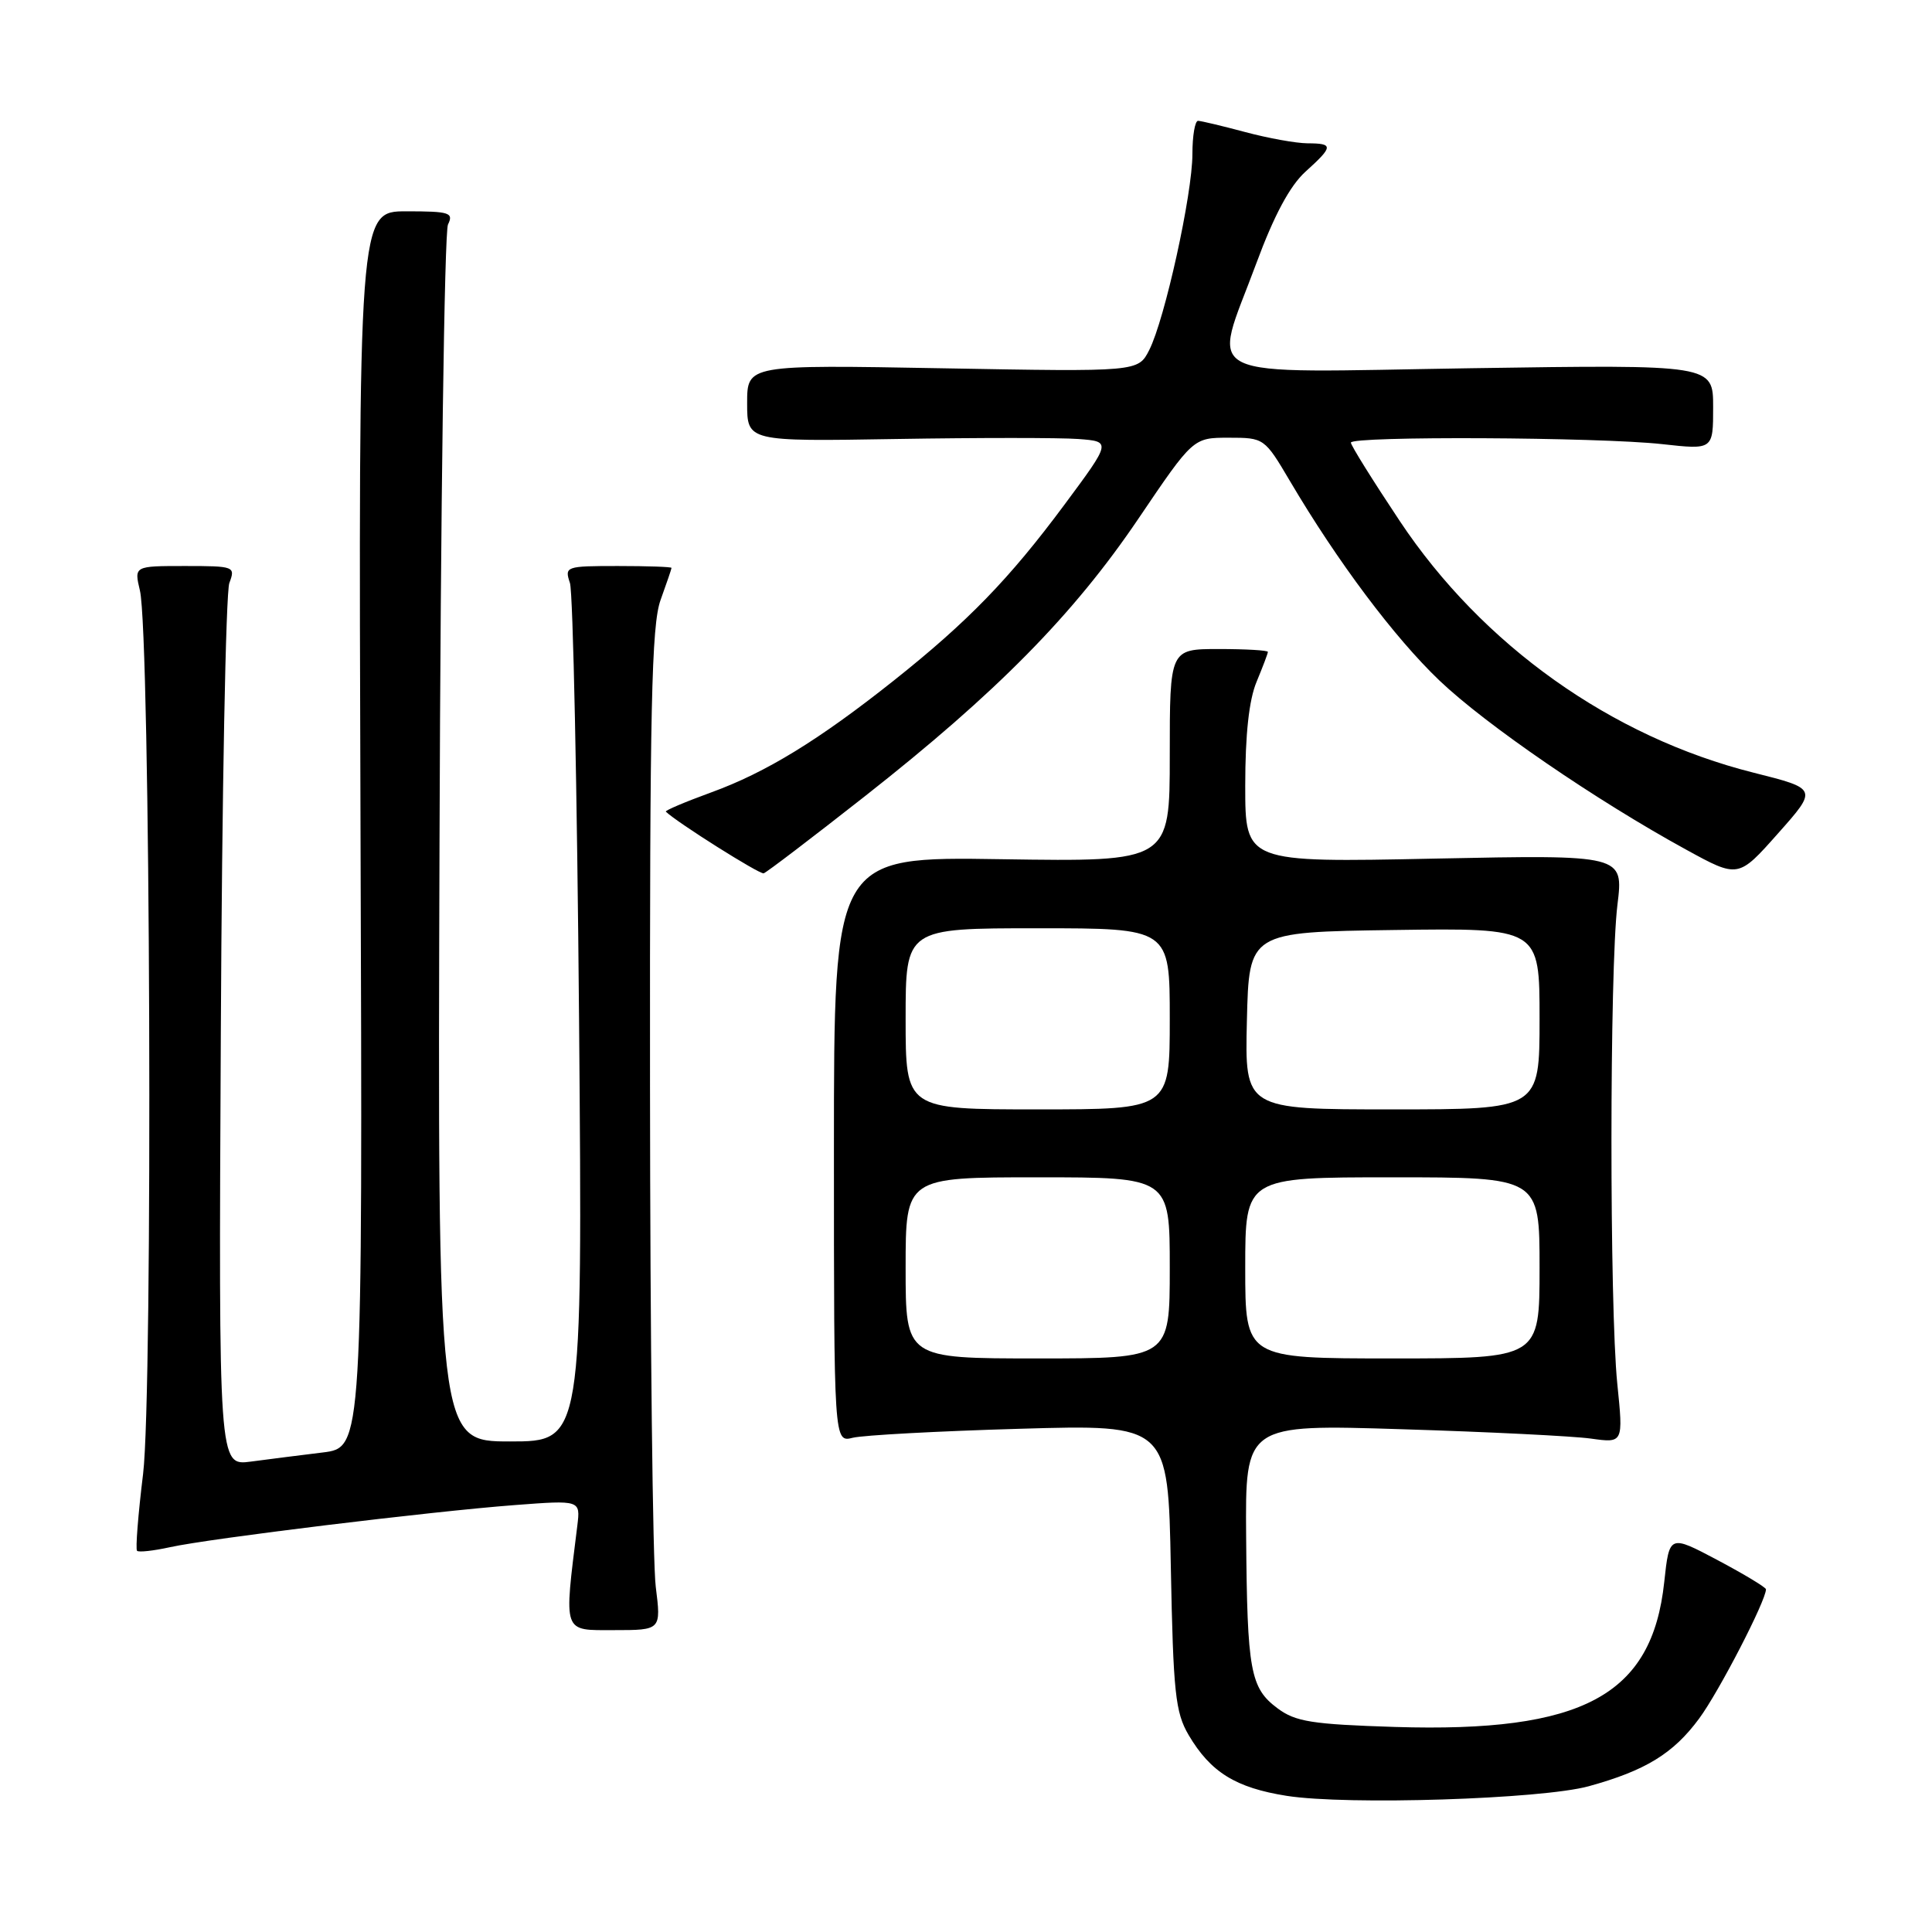 <?xml version="1.0" encoding="UTF-8" standalone="no"?>
<!DOCTYPE svg PUBLIC "-//W3C//DTD SVG 1.1//EN" "http://www.w3.org/Graphics/SVG/1.1/DTD/svg11.dtd" >
<svg xmlns="http://www.w3.org/2000/svg" xmlns:xlink="http://www.w3.org/1999/xlink" version="1.1" viewBox="0 0 256 256">
 <g >
 <path fill="currentColor"
d=" M 210.50 236.69 C 218.05 234.61 221.72 232.36 225.15 227.71 C 227.76 224.18 234.00 212.10 234.00 210.59 C 234.00 210.34 231.12 208.60 227.60 206.73 C 221.20 203.34 221.20 203.34 220.52 209.63 C 218.91 224.67 209.75 229.60 184.83 228.83 C 173.85 228.48 171.66 228.14 169.28 226.36 C 165.67 223.67 165.26 221.43 165.12 203.62 C 165.00 188.73 165.00 188.73 185.75 189.38 C 197.16 189.73 208.44 190.29 210.80 190.62 C 215.10 191.22 215.10 191.22 214.30 183.36 C 213.26 173.11 213.27 128.40 214.32 119.88 C 215.13 113.26 215.13 113.26 190.07 113.77 C 165.00 114.29 165.00 114.29 165.00 104.11 C 165.00 97.33 165.50 92.74 166.50 90.35 C 167.32 88.37 168.00 86.59 168.00 86.38 C 168.00 86.17 165.07 86.00 161.50 86.00 C 155.00 86.00 155.00 86.00 155.00 100.10 C 155.00 114.19 155.00 114.19 132.75 113.85 C 110.50 113.50 110.50 113.50 110.50 152.32 C 110.50 191.14 110.50 191.14 113.00 190.51 C 114.38 190.17 124.34 189.63 135.14 189.32 C 154.78 188.75 154.78 188.75 155.14 207.62 C 155.46 224.29 155.74 226.90 157.50 229.90 C 160.41 234.83 163.73 236.89 170.50 237.96 C 178.54 239.22 204.26 238.40 210.50 236.69 Z  M 86.89 210.25 C 86.49 207.09 86.15 177.28 86.13 144.00 C 86.09 93.76 86.33 82.82 87.53 79.50 C 88.32 77.30 88.98 75.39 88.98 75.25 C 88.99 75.11 85.80 75.00 81.88 75.00 C 74.95 75.00 74.79 75.06 75.52 77.25 C 75.93 78.49 76.47 104.59 76.73 135.25 C 77.19 191.00 77.19 191.00 67.59 191.00 C 57.98 191.00 57.98 191.00 58.24 111.25 C 58.38 67.39 58.89 30.71 59.36 29.75 C 60.13 28.18 59.57 28.00 53.86 28.00 C 47.50 28.00 47.50 28.00 47.77 109.90 C 48.05 191.81 48.05 191.81 42.77 192.46 C 39.87 192.81 35.58 193.36 33.23 193.67 C 28.97 194.23 28.97 194.23 29.26 136.87 C 29.41 105.31 29.92 78.49 30.39 77.25 C 31.21 75.06 31.07 75.00 24.50 75.00 C 17.77 75.00 17.77 75.00 18.54 78.25 C 19.93 84.08 20.28 184.44 18.96 195.30 C 18.30 200.69 17.94 205.27 18.16 205.49 C 18.38 205.71 20.34 205.49 22.53 205.01 C 27.73 203.86 57.11 200.27 68.21 199.43 C 76.91 198.77 76.91 198.77 76.50 202.14 C 74.71 216.60 74.50 216.00 81.35 216.00 C 87.61 216.00 87.61 216.00 86.89 210.25 Z  M 114.61 105.50 C 132.04 91.80 142.24 81.45 150.83 68.75 C 158.10 58.00 158.10 58.00 162.82 58.00 C 167.50 58.00 167.56 58.04 170.93 63.75 C 177.22 74.41 184.76 84.47 190.73 90.17 C 196.90 96.05 211.46 106.03 223.42 112.58 C 230.33 116.37 230.33 116.37 235.59 110.44 C 240.85 104.52 240.85 104.52 232.38 102.39 C 213.53 97.66 196.43 85.50 185.47 69.03 C 181.91 63.68 179.00 59.02 179.00 58.65 C 179.00 57.76 211.86 57.92 220.25 58.85 C 227.00 59.60 227.00 59.60 227.00 53.95 C 227.00 48.31 227.00 48.31 195.00 48.79 C 157.78 49.36 160.61 50.74 166.47 34.89 C 168.82 28.53 170.92 24.62 172.97 22.76 C 176.69 19.40 176.72 19.00 173.25 18.99 C 171.74 18.98 168.03 18.31 165.00 17.50 C 161.97 16.69 159.16 16.02 158.75 16.01 C 158.34 16.01 158.00 17.99 158.00 20.42 C 158.00 25.72 154.34 42.33 152.28 46.38 C 150.81 49.27 150.81 49.27 124.91 48.80 C 99.00 48.33 99.00 48.33 99.00 53.42 C 99.00 58.50 99.00 58.50 118.75 58.17 C 129.61 57.99 140.47 57.99 142.88 58.17 C 147.26 58.50 147.26 58.50 141.01 66.92 C 133.74 76.71 128.25 82.37 118.44 90.17 C 108.51 98.06 101.50 102.36 94.23 105.00 C 90.78 106.26 88.08 107.40 88.23 107.55 C 89.73 109.00 100.67 115.89 101.19 115.72 C 101.58 115.60 107.61 111.00 114.61 105.50 Z  M 120.00 168.00 C 120.00 156.00 120.00 156.00 137.50 156.00 C 155.00 156.00 155.00 156.00 155.00 168.00 C 155.00 180.00 155.00 180.00 137.50 180.00 C 120.00 180.00 120.00 180.00 120.00 168.00 Z  M 165.00 168.00 C 165.00 156.00 165.00 156.00 184.50 156.00 C 204.00 156.00 204.00 156.00 204.00 168.00 C 204.00 180.00 204.00 180.00 184.50 180.00 C 165.00 180.00 165.00 180.00 165.00 168.00 Z  M 120.00 135.00 C 120.00 123.00 120.00 123.00 137.50 123.00 C 155.00 123.00 155.00 123.00 155.00 135.00 C 155.00 147.00 155.00 147.00 137.50 147.00 C 120.00 147.00 120.00 147.00 120.00 135.00 Z  M 165.22 135.25 C 165.50 123.50 165.50 123.50 184.75 123.23 C 204.00 122.96 204.00 122.96 204.00 134.98 C 204.00 147.00 204.00 147.00 184.47 147.00 C 164.94 147.00 164.94 147.00 165.22 135.25 Z "/>
</g>
</svg>